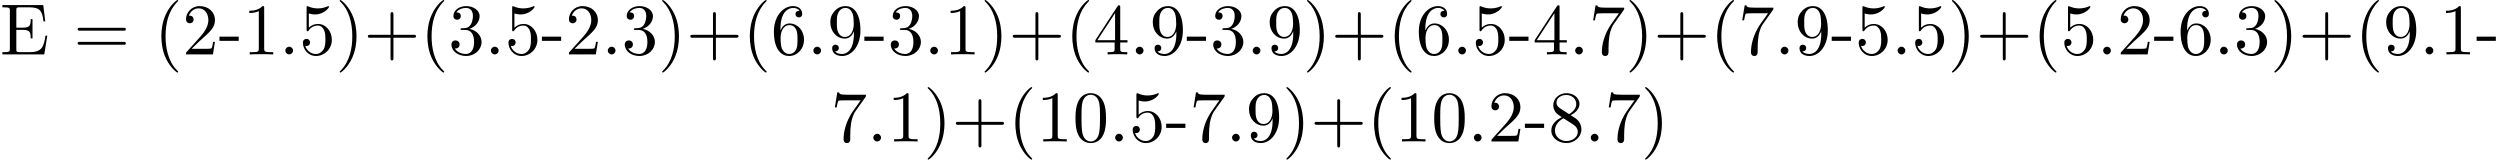 <?xml version='1.0' encoding='UTF-8'?>
<!-- This file was generated by dvisvgm 2.8.1 -->
<svg version='1.1' xmlns='http://www.w3.org/2000/svg' xmlns:xlink='http://www.w3.org/1999/xlink' width='343.297pt' height='21.918pt' viewBox='.207 -19.427 343.297 21.918'>
<defs>
<path id='g0-40' d='M3.298 2.391C3.298 2.361 3.298 2.341 3.128 2.172C1.883 .917 1.564-.966 1.564-2.491C1.564-4.224 1.943-5.958 3.168-7.203C3.298-7.323 3.298-7.342 3.298-7.372C3.298-7.442 3.258-7.472 3.198-7.472C3.098-7.472 2.202-6.795 1.614-5.529C1.106-4.433 .986-3.328 .986-2.491C.986-1.714 1.096-.508 1.644 .618C2.242 1.843 3.098 2.491 3.198 2.491C3.258 2.491 3.298 2.461 3.298 2.391Z'/>
<path id='g0-41' d='M2.879-2.491C2.879-3.268 2.77-4.473 2.222-5.599C1.624-6.824 .767-7.472 .667-7.472C.608-7.472 .568-7.432 .568-7.372C.568-7.342 .568-7.323 .757-7.143C1.733-6.157 2.301-4.573 2.301-2.491C2.301-.787 1.933 .966 .697 2.222C.568 2.341 .568 2.361 .568 2.391C.568 2.451 .608 2.491 .667 2.491C.767 2.491 1.664 1.813 2.252 .548C2.76-.548 2.879-1.654 2.879-2.491Z'/>
<path id='g0-43' d='M4.075-2.291H6.854C6.994-2.291 7.183-2.291 7.183-2.491S6.994-2.69 6.854-2.69H4.075V-5.479C4.075-5.619 4.075-5.808 3.875-5.808S3.676-5.619 3.676-5.479V-2.69H.887C.747-2.69 .558-2.69 .558-2.491S.747-2.291 .887-2.291H3.676V.498C3.676 .638 3.676 .827 3.875 .827S4.075 .638 4.075 .498V-2.291Z'/>
<path id='g0-45' d='M2.75-1.863V-2.441H.11V-1.863H2.75Z'/>
<path id='g0-46' d='M1.913-.528C1.913-.817 1.674-1.056 1.385-1.056S.857-.817 .857-.528S1.096 0 1.385 0S1.913-.239 1.913-.528Z'/>
<path id='g0-48' d='M4.583-3.188C4.583-3.985 4.533-4.782 4.184-5.519C3.726-6.476 2.909-6.635 2.491-6.635C1.893-6.635 1.166-6.376 .757-5.45C.438-4.762 .389-3.985 .389-3.188C.389-2.441 .428-1.544 .837-.787C1.265 .02 1.993 .219 2.481 .219C3.019 .219 3.776 .01 4.214-.936C4.533-1.624 4.583-2.401 4.583-3.188ZM2.481 0C2.092 0 1.504-.249 1.325-1.205C1.215-1.803 1.215-2.72 1.215-3.308C1.215-3.945 1.215-4.603 1.295-5.141C1.484-6.326 2.232-6.416 2.481-6.416C2.809-6.416 3.467-6.237 3.656-5.25C3.756-4.692 3.756-3.935 3.756-3.308C3.756-2.56 3.756-1.883 3.646-1.245C3.497-.299 2.929 0 2.481 0Z'/>
<path id='g0-49' d='M2.929-6.376C2.929-6.615 2.929-6.635 2.7-6.635C2.082-5.998 1.205-5.998 .887-5.998V-5.689C1.086-5.689 1.674-5.689 2.192-5.948V-.787C2.192-.428 2.162-.309 1.265-.309H.946V0C1.295-.03 2.162-.03 2.56-.03S3.826-.03 4.174 0V-.309H3.856C2.959-.309 2.929-.418 2.929-.787V-6.376Z'/>
<path id='g0-50' d='M1.265-.767L2.321-1.793C3.875-3.168 4.473-3.706 4.473-4.702C4.473-5.838 3.577-6.635 2.361-6.635C1.235-6.635 .498-5.719 .498-4.832C.498-4.274 .996-4.274 1.026-4.274C1.196-4.274 1.544-4.394 1.544-4.802C1.544-5.061 1.365-5.32 1.016-5.32C.936-5.32 .917-5.32 .887-5.31C1.116-5.958 1.654-6.326 2.232-6.326C3.138-6.326 3.567-5.519 3.567-4.702C3.567-3.905 3.068-3.118 2.521-2.501L.608-.369C.498-.259 .498-.239 .498 0H4.194L4.473-1.733H4.224C4.174-1.435 4.105-.996 4.005-.847C3.935-.767 3.278-.767 3.059-.767H1.265Z'/>
<path id='g0-51' d='M2.889-3.507C3.706-3.776 4.284-4.473 4.284-5.26C4.284-6.077 3.407-6.635 2.451-6.635C1.445-6.635 .687-6.037 .687-5.28C.687-4.951 .907-4.762 1.196-4.762C1.504-4.762 1.704-4.981 1.704-5.27C1.704-5.768 1.235-5.768 1.086-5.768C1.395-6.257 2.052-6.386 2.411-6.386C2.819-6.386 3.367-6.167 3.367-5.27C3.367-5.151 3.347-4.573 3.088-4.134C2.79-3.656 2.451-3.626 2.202-3.616C2.122-3.606 1.883-3.587 1.813-3.587C1.733-3.577 1.664-3.567 1.664-3.467C1.664-3.357 1.733-3.357 1.903-3.357H2.341C3.158-3.357 3.527-2.68 3.527-1.704C3.527-.349 2.839-.06 2.401-.06C1.973-.06 1.225-.229 .877-.817C1.225-.767 1.534-.986 1.534-1.365C1.534-1.724 1.265-1.923 .976-1.923C.737-1.923 .418-1.783 .418-1.345C.418-.438 1.345 .219 2.431 .219C3.646 .219 4.553-.687 4.553-1.704C4.553-2.521 3.925-3.298 2.889-3.507Z'/>
<path id='g0-52' d='M2.929-1.644V-.777C2.929-.418 2.909-.309 2.172-.309H1.963V0C2.371-.03 2.889-.03 3.308-.03S4.254-.03 4.663 0V-.309H4.453C3.716-.309 3.696-.418 3.696-.777V-1.644H4.692V-1.953H3.696V-6.486C3.696-6.685 3.696-6.745 3.537-6.745C3.447-6.745 3.417-6.745 3.337-6.625L.279-1.953V-1.644H2.929ZM2.989-1.953H.558L2.989-5.669V-1.953Z'/>
<path id='g0-53' d='M4.473-2.002C4.473-3.188 3.656-4.184 2.58-4.184C2.102-4.184 1.674-4.025 1.315-3.676V-5.619C1.514-5.559 1.843-5.489 2.162-5.489C3.387-5.489 4.085-6.396 4.085-6.526C4.085-6.585 4.055-6.635 3.985-6.635C3.975-6.635 3.955-6.635 3.905-6.605C3.706-6.516 3.218-6.316 2.55-6.316C2.152-6.316 1.694-6.386 1.225-6.595C1.146-6.625 1.126-6.625 1.106-6.625C1.006-6.625 1.006-6.545 1.006-6.386V-3.437C1.006-3.258 1.006-3.178 1.146-3.178C1.215-3.178 1.235-3.208 1.275-3.268C1.385-3.427 1.753-3.965 2.56-3.965C3.078-3.965 3.328-3.507 3.407-3.328C3.567-2.959 3.587-2.57 3.587-2.072C3.587-1.724 3.587-1.126 3.347-.707C3.108-.319 2.74-.06 2.281-.06C1.554-.06 .986-.588 .817-1.176C.847-1.166 .877-1.156 .986-1.156C1.315-1.156 1.484-1.405 1.484-1.644S1.315-2.132 .986-2.132C.847-2.132 .498-2.062 .498-1.604C.498-.747 1.186 .219 2.301 .219C3.457 .219 4.473-.737 4.473-2.002Z'/>
<path id='g0-54' d='M1.315-3.268V-3.507C1.315-6.027 2.55-6.386 3.059-6.386C3.298-6.386 3.716-6.326 3.935-5.988C3.786-5.988 3.387-5.988 3.387-5.539C3.387-5.23 3.626-5.081 3.846-5.081C4.005-5.081 4.304-5.171 4.304-5.559C4.304-6.157 3.866-6.635 3.039-6.635C1.763-6.635 .418-5.35 .418-3.148C.418-.488 1.574 .219 2.501 .219C3.606 .219 4.553-.717 4.553-2.032C4.553-3.298 3.666-4.254 2.56-4.254C1.883-4.254 1.514-3.746 1.315-3.268ZM2.501-.06C1.873-.06 1.574-.658 1.514-.807C1.335-1.275 1.335-2.072 1.335-2.252C1.335-3.029 1.654-4.025 2.55-4.025C2.71-4.025 3.168-4.025 3.477-3.407C3.656-3.039 3.656-2.531 3.656-2.042C3.656-1.564 3.656-1.066 3.487-.707C3.188-.11 2.73-.06 2.501-.06Z'/>
<path id='g0-55' d='M4.742-6.067C4.832-6.187 4.832-6.207 4.832-6.416H2.411C1.196-6.416 1.176-6.545 1.136-6.735H.887L.558-4.682H.807C.837-4.842 .927-5.469 1.056-5.589C1.126-5.649 1.903-5.649 2.032-5.649H4.095C3.985-5.489 3.198-4.403 2.979-4.075C2.082-2.73 1.753-1.345 1.753-.329C1.753-.229 1.753 .219 2.212 .219S2.67-.229 2.67-.329V-.837C2.67-1.385 2.7-1.933 2.78-2.471C2.819-2.7 2.959-3.557 3.397-4.174L4.742-6.067Z'/>
<path id='g0-56' d='M1.624-4.553C1.166-4.852 1.126-5.191 1.126-5.36C1.126-5.968 1.773-6.386 2.481-6.386C3.208-6.386 3.846-5.868 3.846-5.151C3.846-4.583 3.457-4.105 2.859-3.756L1.624-4.553ZM3.078-3.606C3.796-3.975 4.284-4.493 4.284-5.151C4.284-6.067 3.397-6.635 2.491-6.635C1.494-6.635 .687-5.898 .687-4.971C.687-4.792 .707-4.344 1.126-3.875C1.235-3.756 1.604-3.507 1.853-3.337C1.275-3.049 .418-2.491 .418-1.504C.418-.448 1.435 .219 2.481 .219C3.606 .219 4.553-.608 4.553-1.674C4.553-2.032 4.443-2.481 4.065-2.899C3.875-3.108 3.716-3.208 3.078-3.606ZM2.082-3.188L3.308-2.411C3.587-2.222 4.055-1.923 4.055-1.315C4.055-.578 3.308-.06 2.491-.06C1.634-.06 .917-.677 .917-1.504C.917-2.082 1.235-2.72 2.082-3.188Z'/>
<path id='g0-57' d='M3.656-3.168V-2.849C3.656-.518 2.62-.06 2.042-.06C1.873-.06 1.335-.08 1.066-.418C1.504-.418 1.584-.707 1.584-.877C1.584-1.186 1.345-1.335 1.126-1.335C.966-1.335 .667-1.245 .667-.857C.667-.189 1.205 .219 2.052 .219C3.337 .219 4.553-1.136 4.553-3.278C4.553-5.958 3.407-6.635 2.521-6.635C1.973-6.635 1.484-6.456 1.056-6.007C.648-5.559 .418-5.141 .418-4.394C.418-3.148 1.295-2.172 2.411-2.172C3.019-2.172 3.427-2.59 3.656-3.168ZM2.421-2.401C2.262-2.401 1.803-2.401 1.494-3.029C1.315-3.397 1.315-3.895 1.315-4.384C1.315-4.922 1.315-5.39 1.524-5.758C1.793-6.257 2.172-6.386 2.521-6.386C2.979-6.386 3.308-6.047 3.477-5.599C3.597-5.28 3.636-4.653 3.636-4.194C3.636-3.367 3.298-2.401 2.421-2.401Z'/>
<path id='g0-61' d='M6.844-3.258C6.994-3.258 7.183-3.258 7.183-3.457S6.994-3.656 6.854-3.656H.887C.747-3.656 .558-3.656 .558-3.457S.747-3.258 .897-3.258H6.844ZM6.854-1.325C6.994-1.325 7.183-1.325 7.183-1.524S6.994-1.724 6.844-1.724H.897C.747-1.724 .558-1.724 .558-1.524S.747-1.325 .887-1.325H6.854Z'/>
<path id='g0-69' d='M1.355-.777C1.355-.418 1.335-.309 .568-.309H.329V0H6.077L6.496-2.57H6.247C5.998-1.036 5.768-.309 4.055-.309H2.73C2.262-.309 2.242-.379 2.242-.707V-3.367H3.138C4.105-3.367 4.214-3.049 4.214-2.202H4.463V-4.842H4.214C4.214-3.985 4.105-3.676 3.138-3.676H2.242V-6.067C2.242-6.396 2.262-6.466 2.73-6.466H4.015C5.539-6.466 5.808-5.918 5.968-4.533H6.217L5.938-6.775H.329V-6.466H.568C1.335-6.466 1.355-6.356 1.355-5.998V-.777Z'/>
</defs>
<g id='page1'>
<use x='.207' y='-11.955' xlink:href='#g0-69'/>
<use x='10.308' y='-11.955' xlink:href='#g0-61'/>
<use x='21.378' y='-11.955' xlink:href='#g0-40'/>
<use x='25.252' y='-11.955' xlink:href='#g0-50'/>
<use x='30.233' y='-11.955' xlink:href='#g0-45'/>
<use x='33.554' y='-11.955' xlink:href='#g0-49'/>
<use x='38.536' y='-11.955' xlink:href='#g0-46'/>
<use x='41.303' y='-11.955' xlink:href='#g0-53'/>
<use x='46.284' y='-11.955' xlink:href='#g0-41'/>
<use x='50.159' y='-11.955' xlink:href='#g0-43'/>
<use x='57.908' y='-11.955' xlink:href='#g0-40'/>
<use x='61.782' y='-11.955' xlink:href='#g0-51'/>
<use x='66.763' y='-11.955' xlink:href='#g0-46'/>
<use x='69.531' y='-11.955' xlink:href='#g0-53'/>
<use x='74.512' y='-11.955' xlink:href='#g0-45'/>
<use x='77.833' y='-11.955' xlink:href='#g0-50'/>
<use x='82.814' y='-11.955' xlink:href='#g0-46'/>
<use x='85.582' y='-11.955' xlink:href='#g0-51'/>
<use x='90.563' y='-11.955' xlink:href='#g0-41'/>
<use x='94.437' y='-11.955' xlink:href='#g0-43'/>
<use x='102.186' y='-11.955' xlink:href='#g0-40'/>
<use x='106.06' y='-11.955' xlink:href='#g0-54'/>
<use x='111.042' y='-11.955' xlink:href='#g0-46'/>
<use x='113.809' y='-11.955' xlink:href='#g0-57'/>
<use x='118.791' y='-11.955' xlink:href='#g0-45'/>
<use x='122.111' y='-11.955' xlink:href='#g0-51'/>
<use x='127.093' y='-11.955' xlink:href='#g0-46'/>
<use x='129.86' y='-11.955' xlink:href='#g0-49'/>
<use x='134.842' y='-11.955' xlink:href='#g0-41'/>
<use x='138.716' y='-11.955' xlink:href='#g0-43'/>
<use x='146.465' y='-11.955' xlink:href='#g0-40'/>
<use x='150.339' y='-11.955' xlink:href='#g0-52'/>
<use x='155.32' y='-11.955' xlink:href='#g0-46'/>
<use x='158.088' y='-11.955' xlink:href='#g0-57'/>
<use x='163.069' y='-11.955' xlink:href='#g0-45'/>
<use x='166.39' y='-11.955' xlink:href='#g0-51'/>
<use x='171.371' y='-11.955' xlink:href='#g0-46'/>
<use x='174.139' y='-11.955' xlink:href='#g0-57'/>
<use x='179.12' y='-11.955' xlink:href='#g0-41'/>
<use x='182.994' y='-11.955' xlink:href='#g0-43'/>
<use x='190.743' y='-11.955' xlink:href='#g0-40'/>
<use x='194.618' y='-11.955' xlink:href='#g0-54'/>
<use x='199.599' y='-11.955' xlink:href='#g0-46'/>
<use x='202.366' y='-11.955' xlink:href='#g0-53'/>
<use x='207.348' y='-11.955' xlink:href='#g0-45'/>
<use x='210.669' y='-11.955' xlink:href='#g0-52'/>
<use x='215.65' y='-11.955' xlink:href='#g0-46'/>
<use x='218.417' y='-11.955' xlink:href='#g0-55'/>
<use x='223.399' y='-11.955' xlink:href='#g0-41'/>
<use x='227.273' y='-11.955' xlink:href='#g0-43'/>
<use x='235.022' y='-11.955' xlink:href='#g0-40'/>
<use x='238.896' y='-11.955' xlink:href='#g0-55'/>
<use x='243.877' y='-11.955' xlink:href='#g0-46'/>
<use x='246.645' y='-11.955' xlink:href='#g0-57'/>
<use x='251.626' y='-11.955' xlink:href='#g0-45'/>
<use x='254.947' y='-11.955' xlink:href='#g0-53'/>
<use x='259.928' y='-11.955' xlink:href='#g0-46'/>
<use x='262.696' y='-11.955' xlink:href='#g0-53'/>
<use x='267.677' y='-11.955' xlink:href='#g0-41'/>
<use x='271.552' y='-11.955' xlink:href='#g0-43'/>
<use x='279.3' y='-11.955' xlink:href='#g0-40'/>
<use x='283.175' y='-11.955' xlink:href='#g0-53'/>
<use x='288.156' y='-11.955' xlink:href='#g0-46'/>
<use x='290.923' y='-11.955' xlink:href='#g0-50'/>
<use x='295.905' y='-11.955' xlink:href='#g0-45'/>
<use x='299.226' y='-11.955' xlink:href='#g0-54'/>
<use x='304.207' y='-11.955' xlink:href='#g0-46'/>
<use x='306.974' y='-11.955' xlink:href='#g0-51'/>
<use x='311.956' y='-11.955' xlink:href='#g0-41'/>
<use x='315.83' y='-11.955' xlink:href='#g0-43'/>
<use x='323.579' y='-11.955' xlink:href='#g0-40'/>
<use x='327.453' y='-11.955' xlink:href='#g0-57'/>
<use x='332.435' y='-11.955' xlink:href='#g0-46'/>
<use x='335.202' y='-11.955' xlink:href='#g0-49'/>
<use x='340.183' y='-11.955' xlink:href='#g0-45'/>
<use x='114.293' y='0' xlink:href='#g0-55'/>
<use x='119.275' y='0' xlink:href='#g0-46'/>
<use x='122.042' y='0' xlink:href='#g0-49'/>
<use x='127.024' y='0' xlink:href='#g0-41'/>
<use x='130.898' y='0' xlink:href='#g0-43'/>
<use x='138.647' y='0' xlink:href='#g0-40'/>
<use x='142.521' y='0' xlink:href='#g0-49'/>
<use x='147.502' y='0' xlink:href='#g0-48'/>
<use x='152.484' y='0' xlink:href='#g0-46'/>
<use x='155.251' y='0' xlink:href='#g0-53'/>
<use x='160.232' y='0' xlink:href='#g0-45'/>
<use x='163.553' y='0' xlink:href='#g0-55'/>
<use x='168.535' y='0' xlink:href='#g0-46'/>
<use x='171.302' y='0' xlink:href='#g0-57'/>
<use x='176.283' y='0' xlink:href='#g0-41'/>
<use x='180.158' y='0' xlink:href='#g0-43'/>
<use x='187.907' y='0' xlink:href='#g0-40'/>
<use x='191.781' y='0' xlink:href='#g0-49'/>
<use x='196.762' y='0' xlink:href='#g0-48'/>
<use x='201.744' y='0' xlink:href='#g0-46'/>
<use x='204.511' y='0' xlink:href='#g0-50'/>
<use x='209.492' y='0' xlink:href='#g0-45'/>
<use x='212.813' y='0' xlink:href='#g0-56'/>
<use x='217.795' y='0' xlink:href='#g0-46'/>
<use x='220.562' y='0' xlink:href='#g0-55'/>
<use x='225.543' y='0' xlink:href='#g0-41'/>
</g>
</svg>